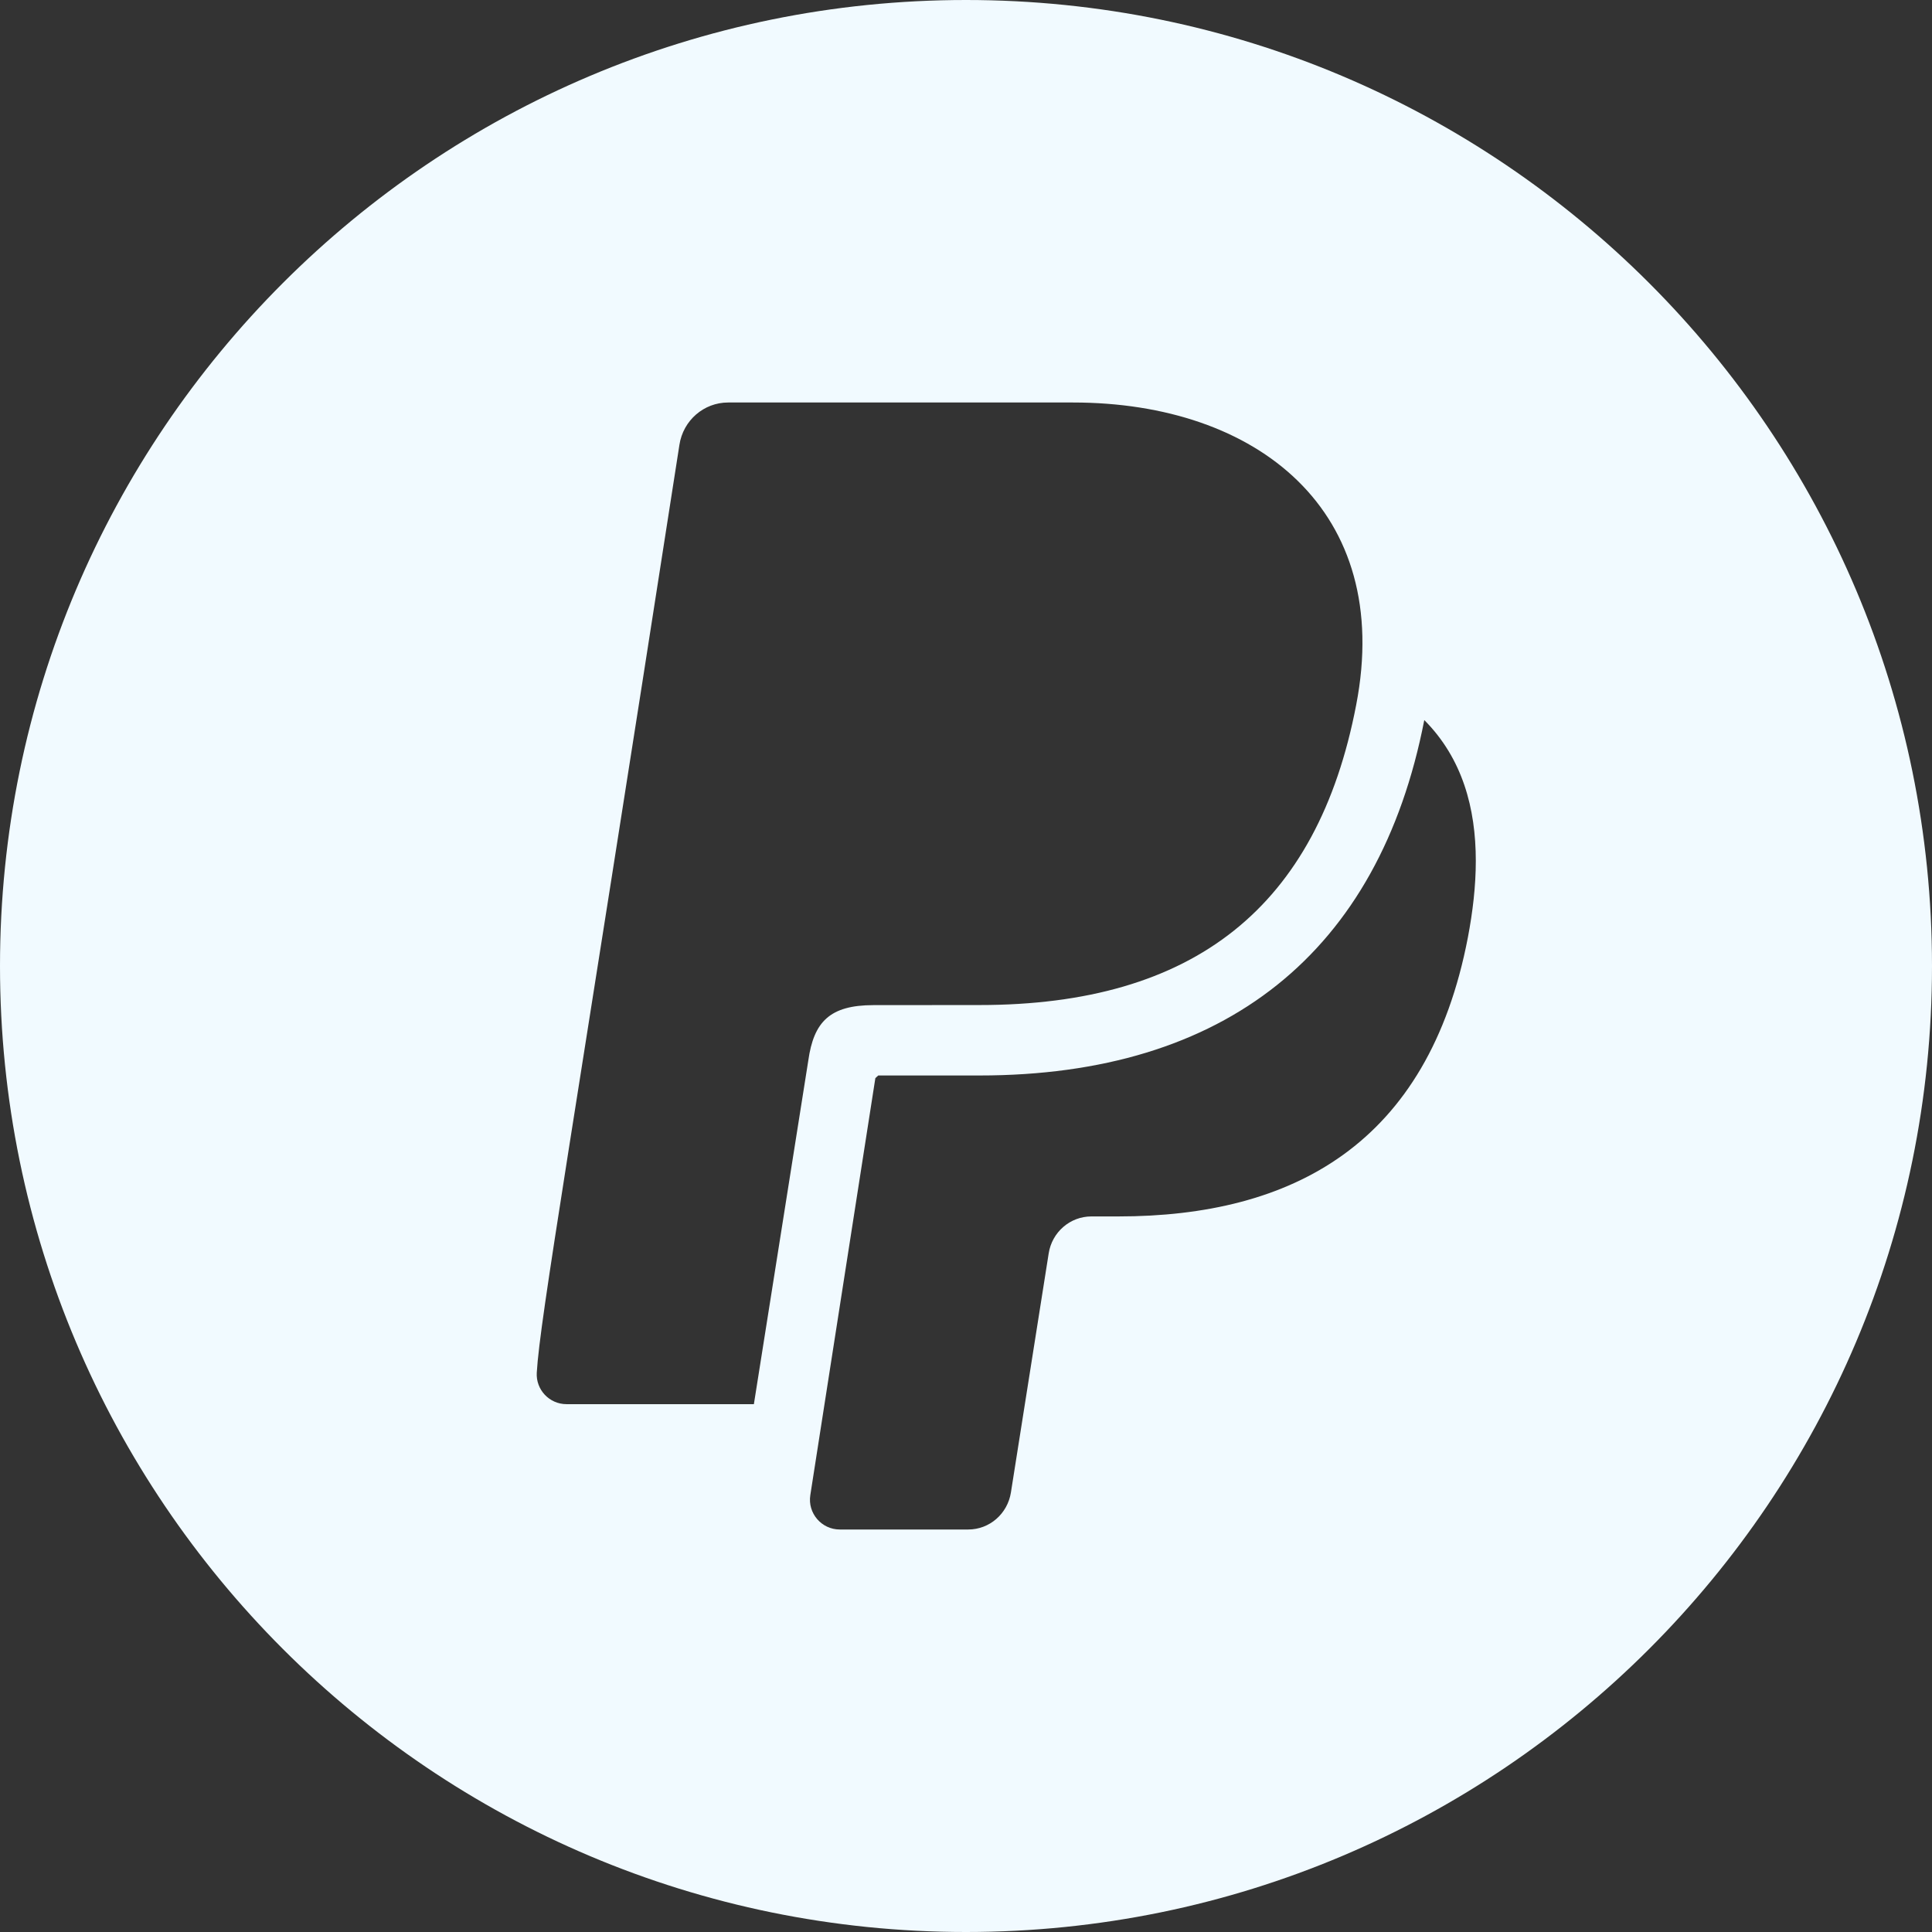 <?xml version="1.0" encoding="UTF-8" standalone="no"?>
<!DOCTYPE svg PUBLIC "-//W3C//DTD SVG 1.1//EN" "http://www.w3.org/Graphics/SVG/1.1/DTD/svg11.dtd">
<svg width="100%" height="100%" viewBox="0 0 24 24" version="1.1" xmlns="http://www.w3.org/2000/svg" xmlns:xlink="http://www.w3.org/1999/xlink" xml:space="preserve" xmlns:serif="http://www.serif.com/" style="fill-rule:evenodd;clip-rule:evenodd;stroke-linejoin:round;stroke-miterlimit:2;">
    <rect x="0" y="0" width="24" height="24" fill="#333333" stroke="none"/>
    <path d="M12,0C5.373,0 0,5.373 0,12C0,18.627 5.373,24 12,24C18.627,24 24,18.627 24,12C24,5.373 18.627,0 12,0ZM9.365,17.443L7.038,17.443C6.824,17.443 6.655,17.263 6.668,17.051C6.707,16.38 7.095,14.18 8.44,5.526C8.486,5.223 8.743,5 9.045,5L13.329,5C15.621,5 17.314,6.347 16.847,8.757C16.366,11.265 14.835,12.485 12.167,12.485L10.849,12.486C10.309,12.487 10.109,12.692 10.041,13.174L9.365,17.443ZM18.235,11.643C17.741,14.221 16.05,15.111 13.89,15.111L13.557,15.111C13.293,15.111 13.068,15.306 13.027,15.571L12.558,18.54C12.516,18.805 12.292,19 12.028,19L10.432,19C10.205,19 10.031,18.797 10.066,18.573L10.874,13.393L10.91,13.36L12.167,13.36C15.221,13.36 17.131,11.833 17.693,8.945C18.167,9.421 18.333,10.04 18.333,10.694C18.333,11.007 18.295,11.327 18.235,11.643Z" style="fill:rgb(241,250,255);fill-rule:nonzero;"/>
</svg>
